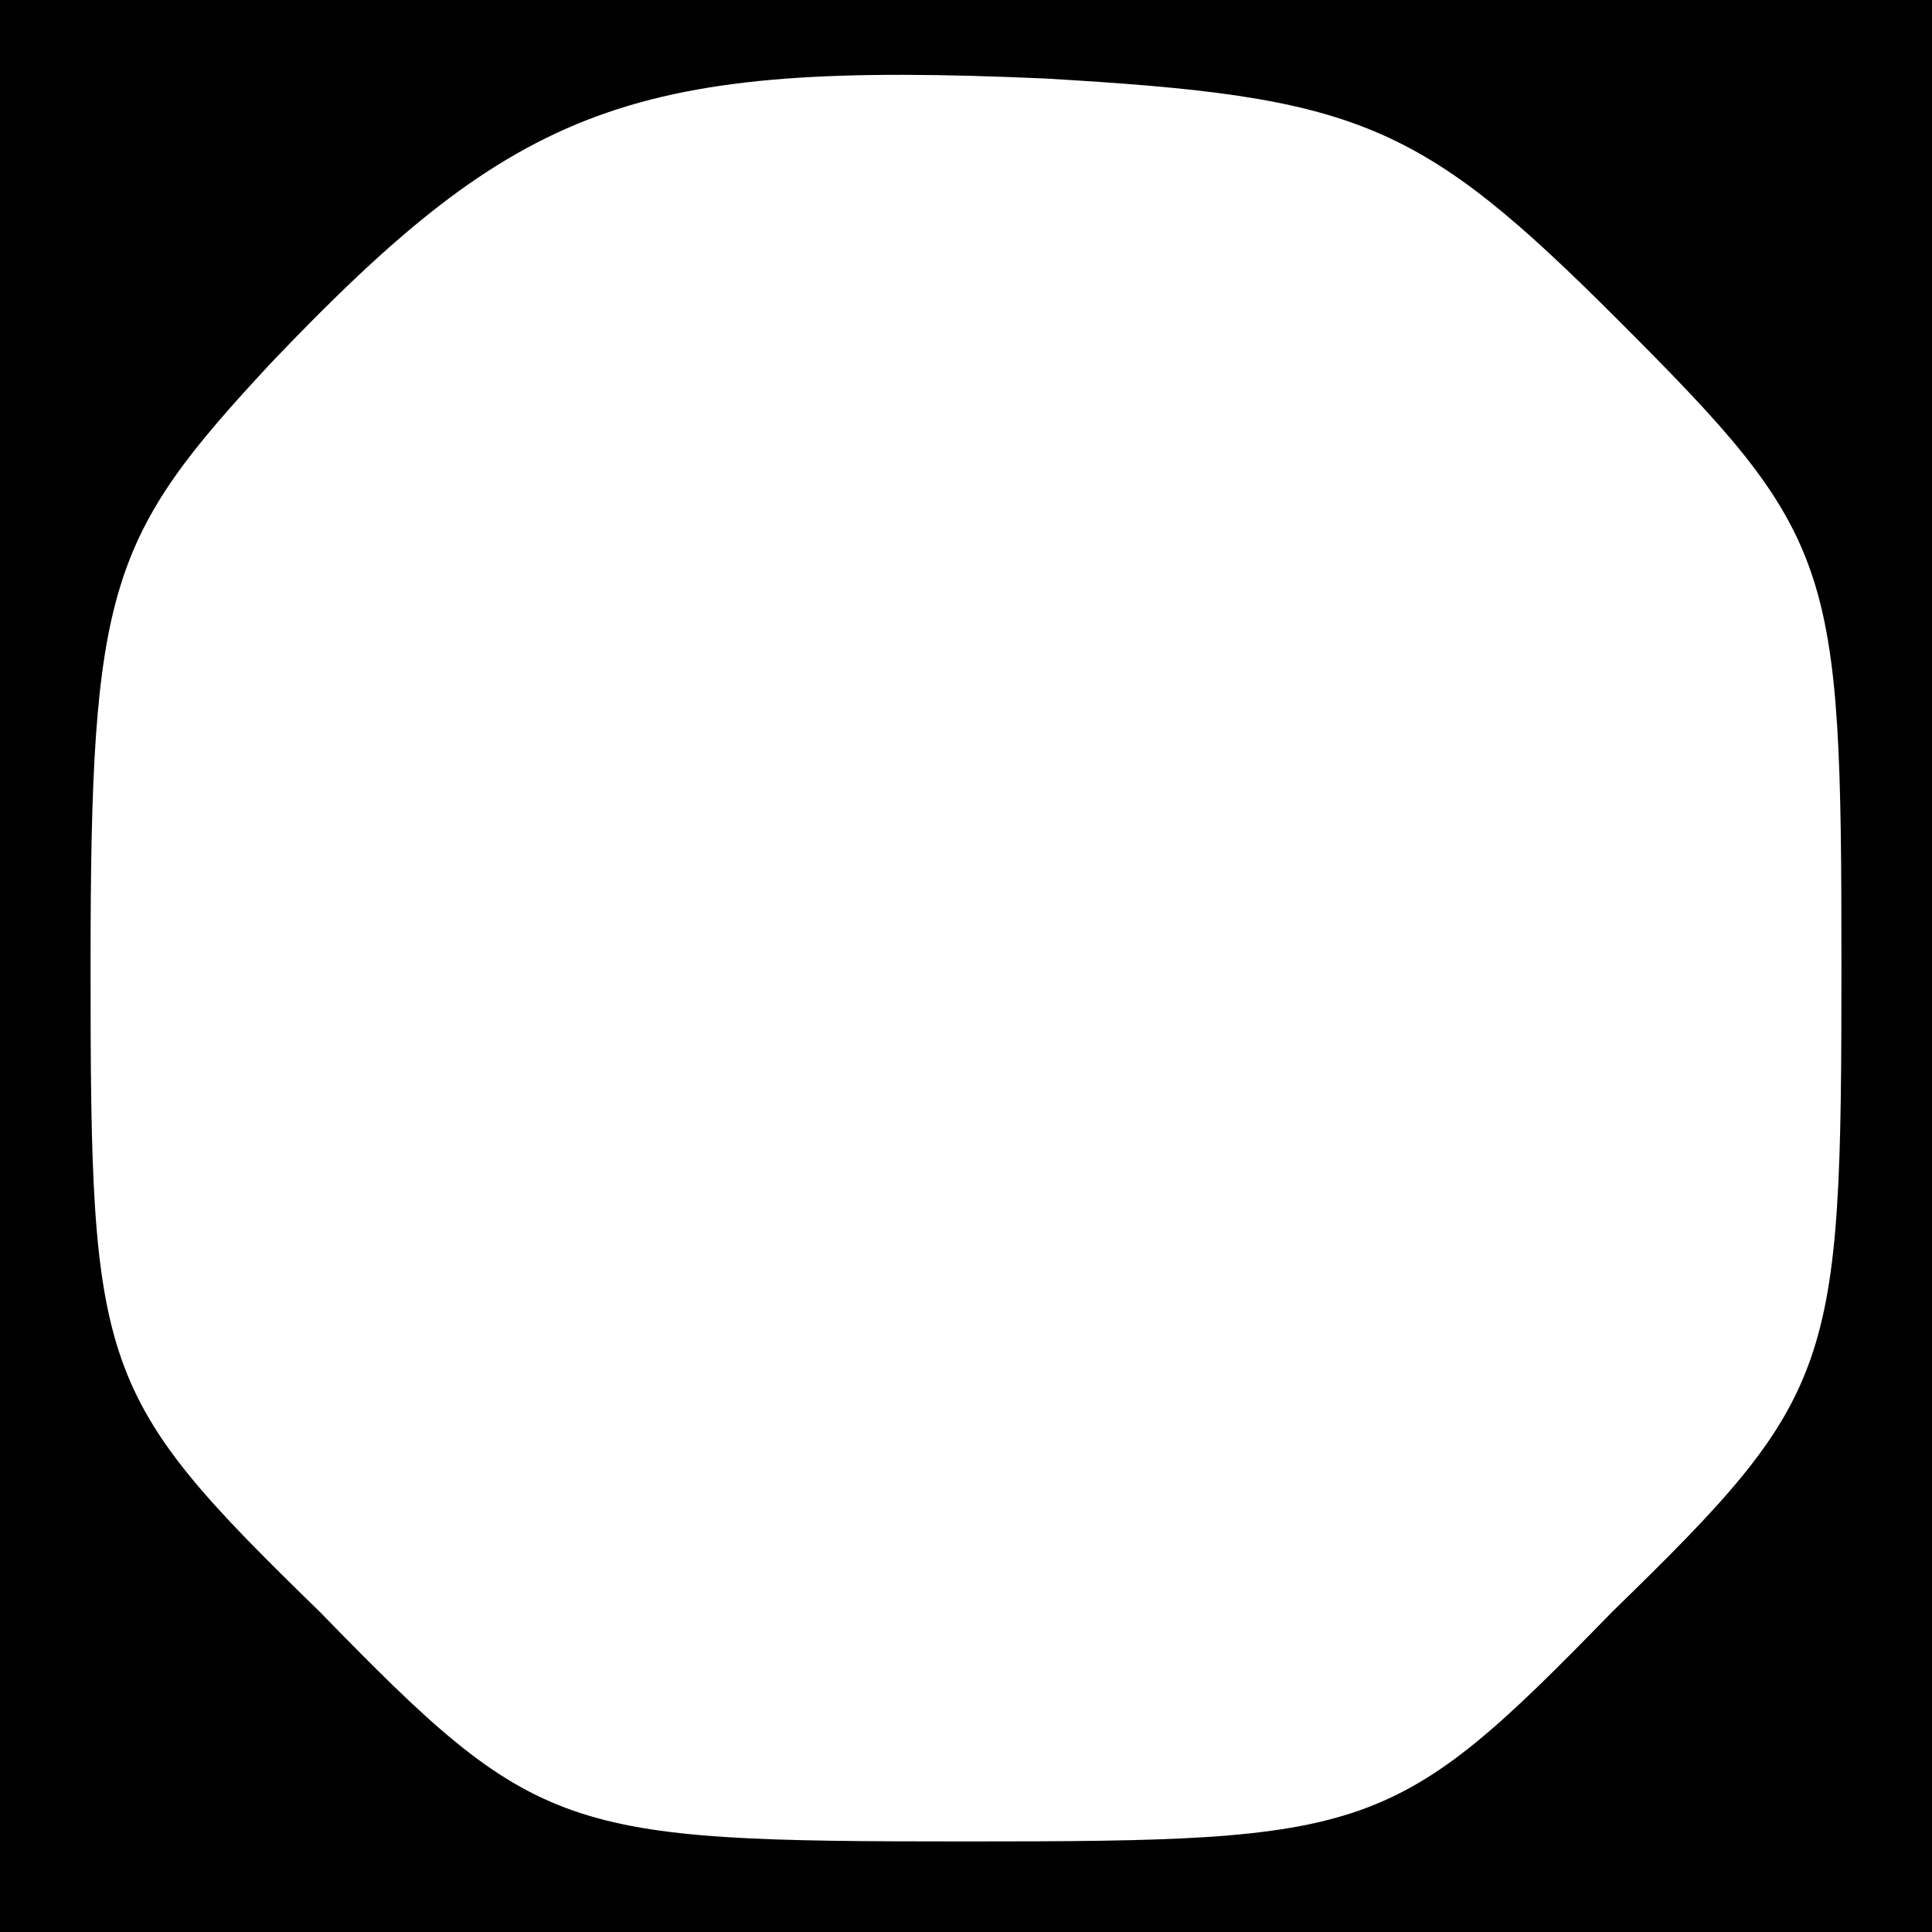 <?xml version="1.0" standalone="no"?>
<!DOCTYPE svg PUBLIC "-//W3C//DTD SVG 20010904//EN"
 "http://www.w3.org/TR/2001/REC-SVG-20010904/DTD/svg10.dtd">
<svg version="1.0" xmlns="http://www.w3.org/2000/svg"
 width="32pt" height="32pt" viewBox="0 0 32 32"
 preserveAspectRatio="xMidYMid meet">
<rect x="0" y="0" width="32" height="32" fill="#808080" stroke="none"/>
<g transform="translate(0,32) scale(0.1,-0.1)"
fill="#000000" stroke="none">
<path fill="#000000" stroke="none" d="M0 160 l0 -160 160 0 160 0 0 160 0
160 -160 0 -160 0 0 -160z"/>
<path fill="#ffffff" stroke="none" d="M268 267 c36 -36 37 -40 37 -107 0 -67
-1 -71 -38 -107 -36 -37 -40 -38 -107 -38 -67 0 -71 1 -107 38 -37 36 -38 40
-38 107 0 63 3 71 30 100 41 43 60 50 128 47 52 -3 62 -7 95 -40z"/>
</g>
</svg>
